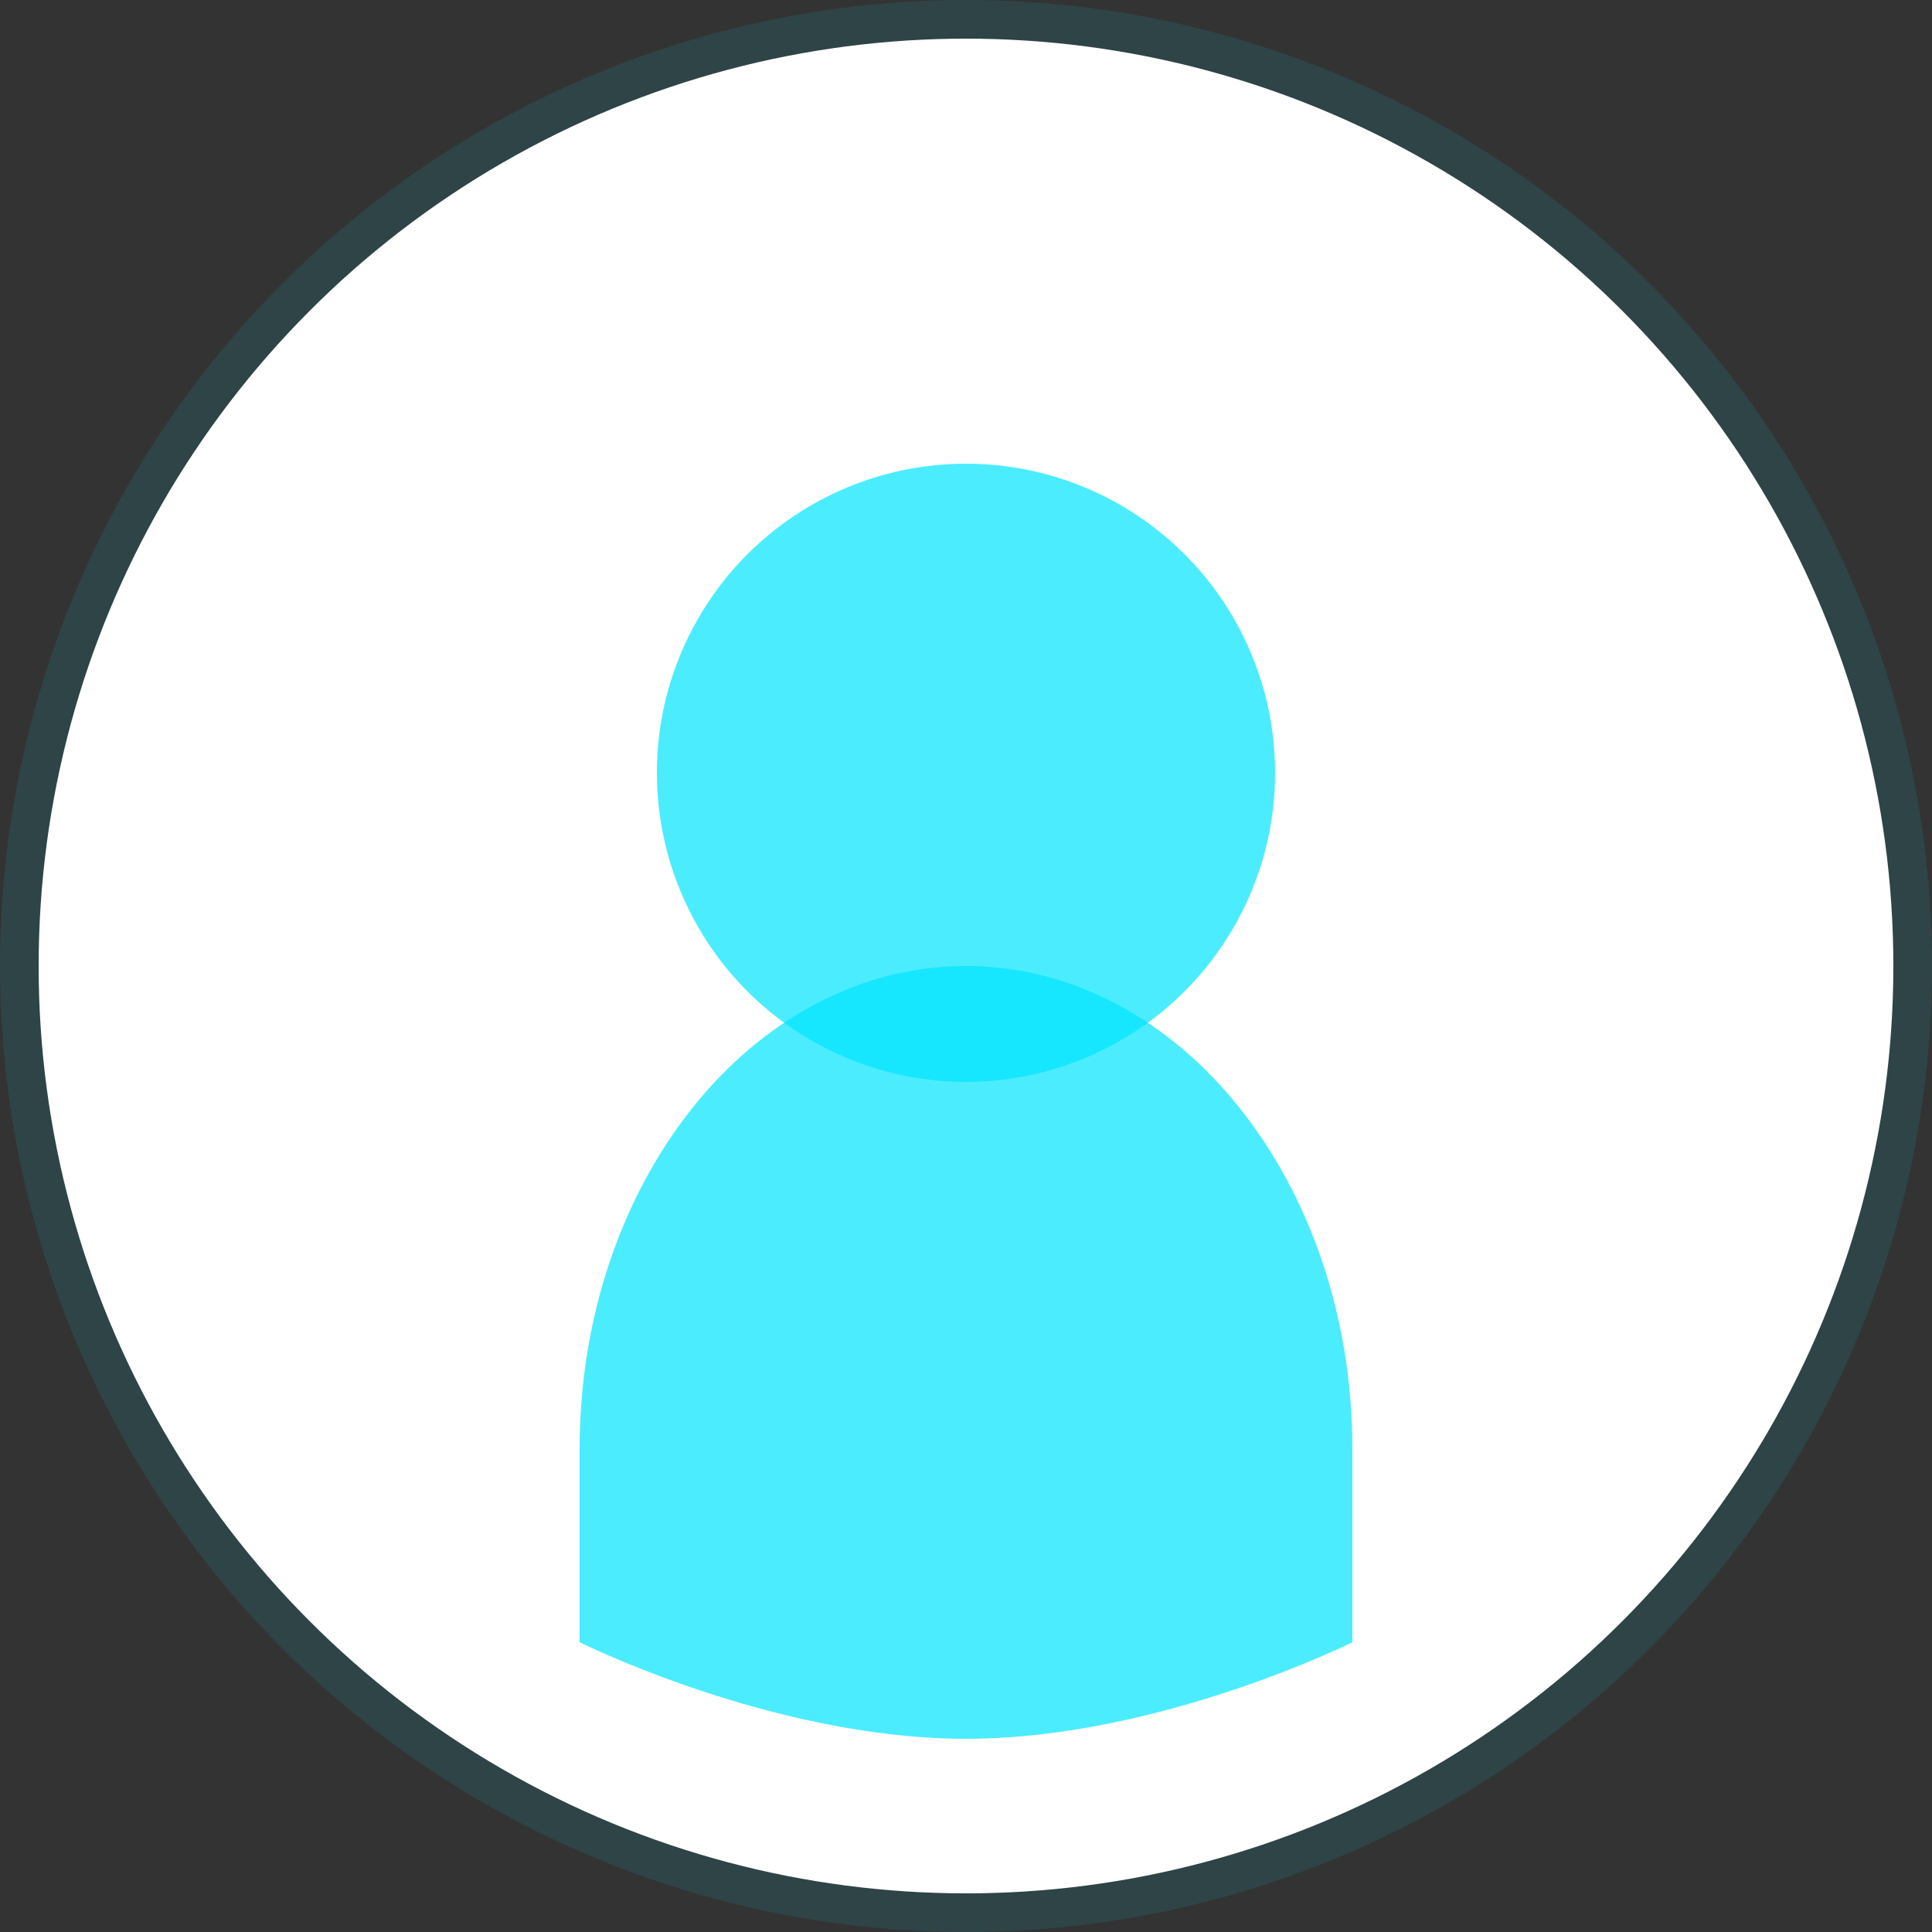 <svg width="100" height="100" viewBox="0 0 100 100" fill="none" xmlns="http://www.w3.org/2000/svg">
  <rect x="0" y="0" width="100" height="100" fill="#333333" stroke="none"/>
  <circle cx="50" cy="50" r="50" fill="#00E5FF" opacity="0.1"/>
  <circle cx="50" cy="50" r="48" fill="#FFFFFF"/>
  <circle cx="50" cy="40" r="16" fill="#00E5FF" opacity="0.7"/>
  <path d="M30 75C30 61.193 38.954 50 50 50C61.046 50 70 61.193 70 75V85C70 85 60 90 50 90C40 90 30 85 30 85V75Z" fill="#00E5FF" opacity="0.7"/>
</svg> 